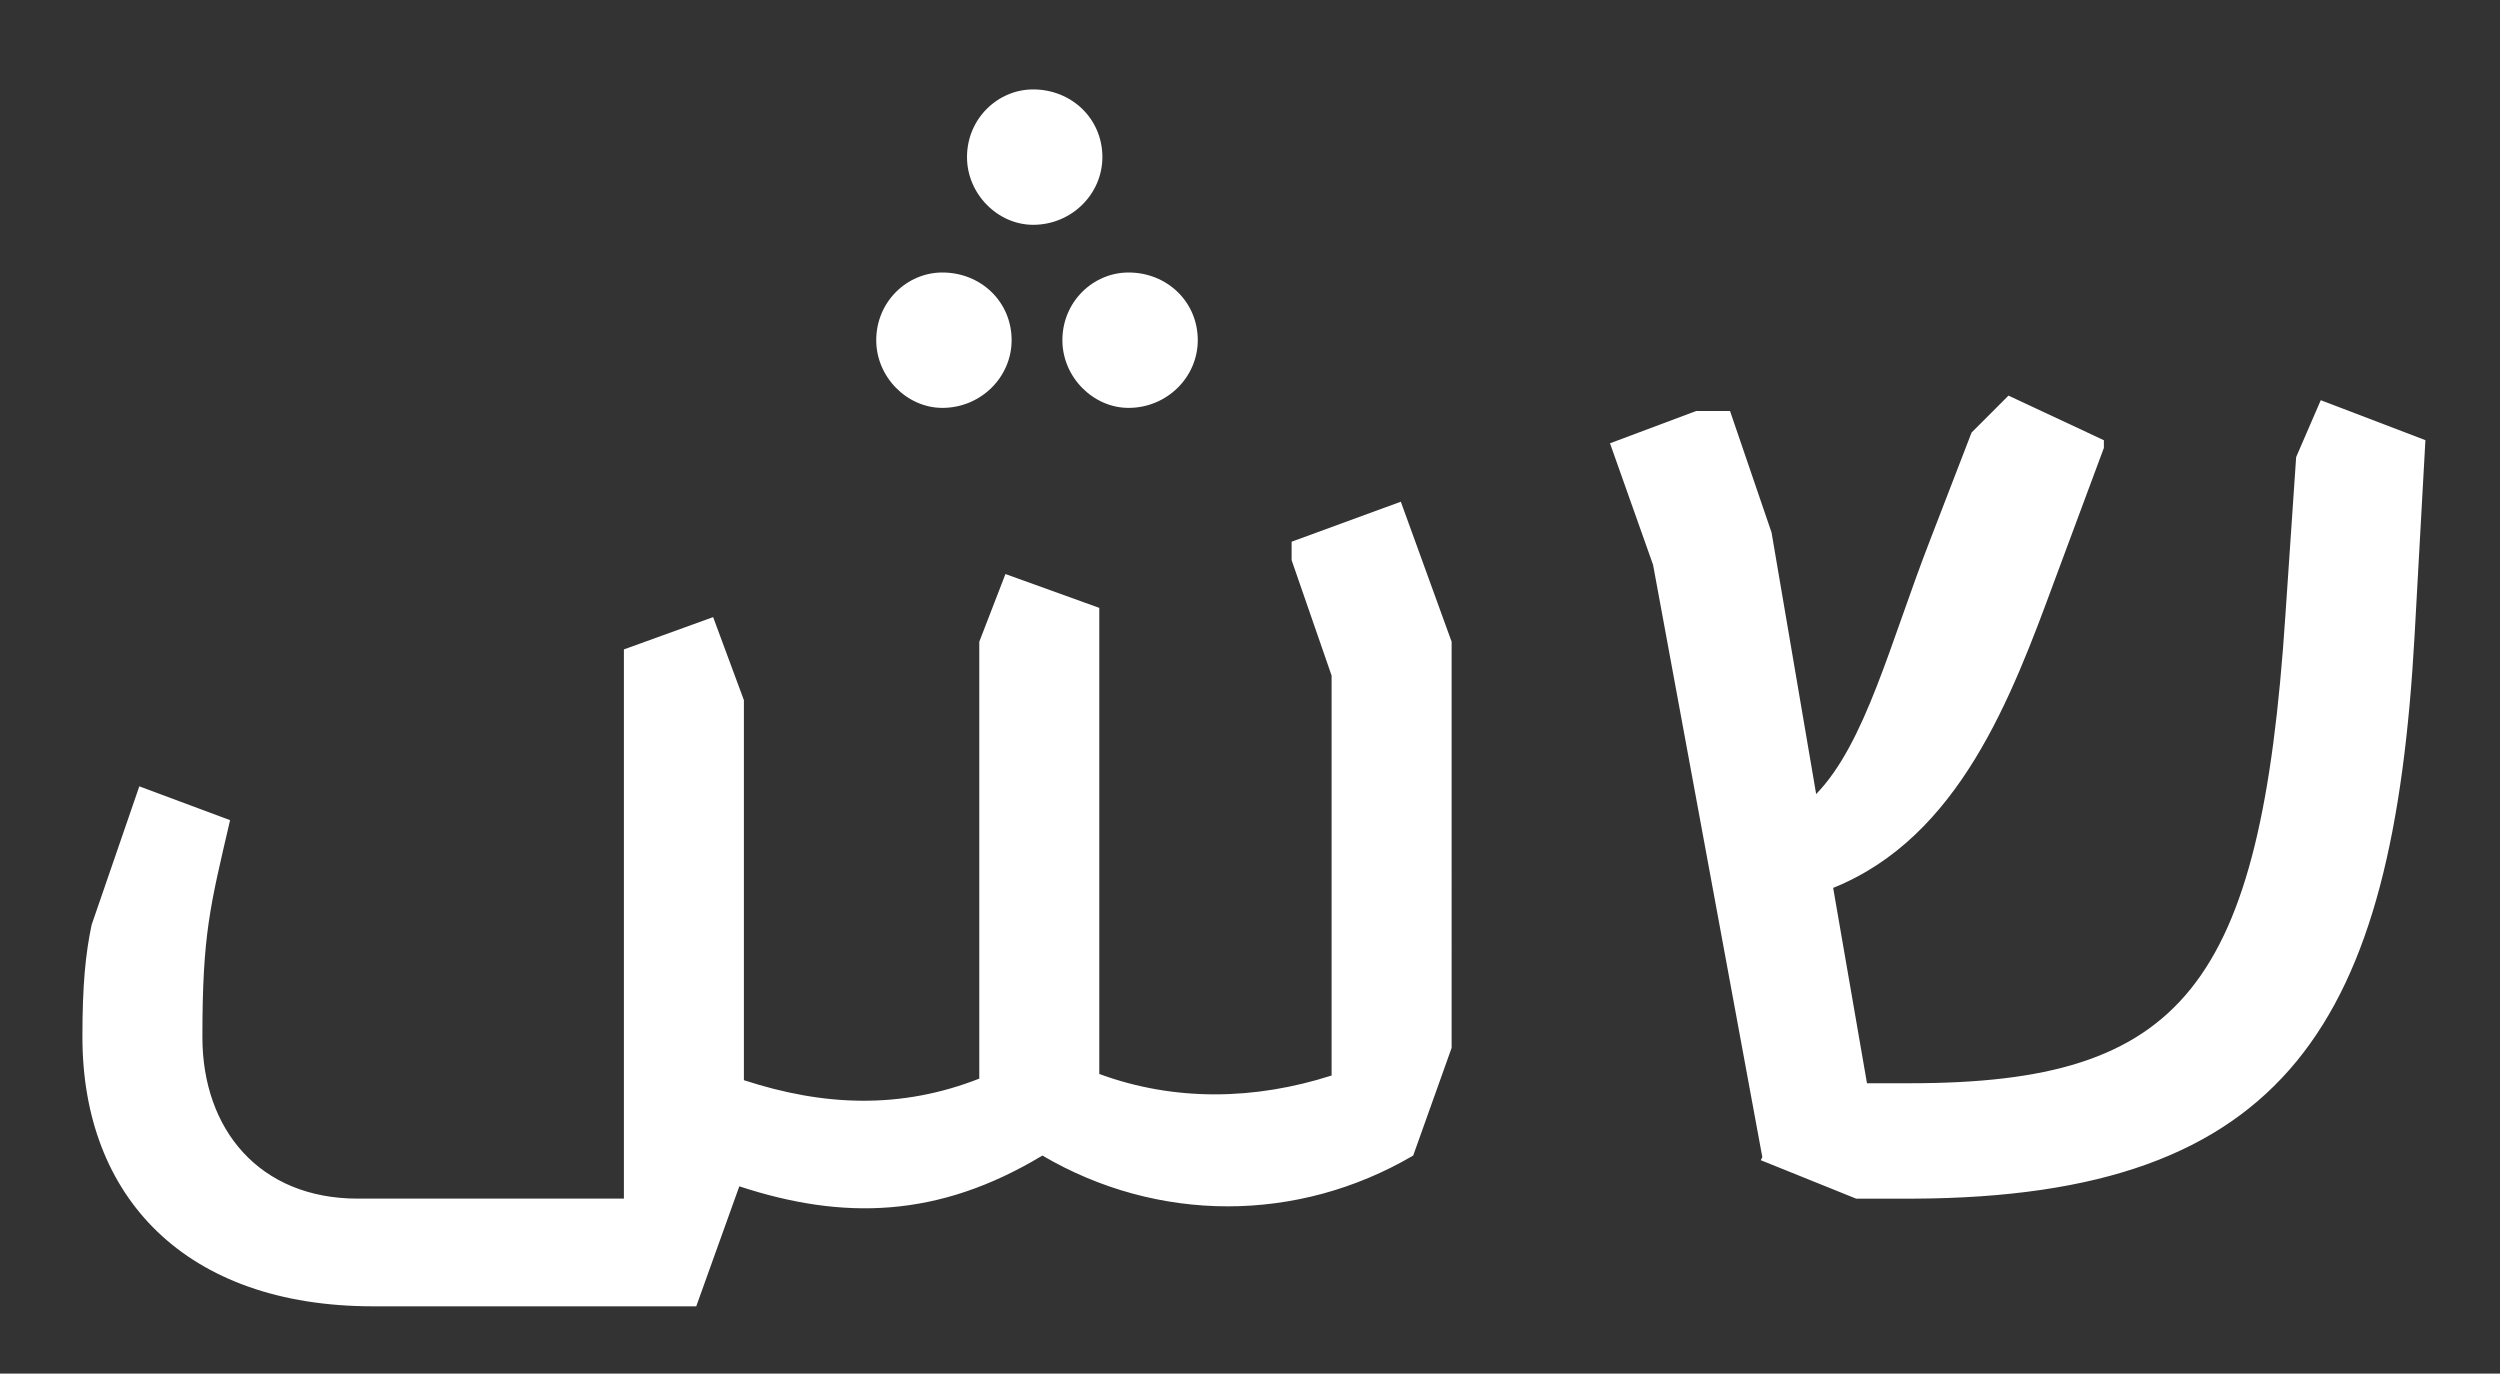 <?xml version="1.0" encoding="utf-8"?>
<!-- Generator: Adobe Illustrator 16.0.0, SVG Export Plug-In . SVG Version: 6.00 Build 0)  -->
<!DOCTYPE svg PUBLIC "-//W3C//DTD SVG 1.1//EN" "http://www.w3.org/Graphics/SVG/1.1/DTD/svg11.dtd">
<svg version="1.1" id="Layer_1" xmlns="http://www.w3.org/2000/svg" xmlns:xlink="http://www.w3.org/1999/xlink" x="0px" y="0px"
	 width="91px" height="50px" viewBox="0 0 91 50" enable-background="new 0 0 91 50" xml:space="preserve">
<rect x="0" y="0" width="91" height="50" fill="#333333" stroke="none"/>
<path fill="#FFFFFF" d="M88.285,16.022l-3.809-1.455l-0.896,2.071l-0.392,5.769C82.293,35.958,79.438,39.43,69.525,39.43h-1.567
	l-1.231-7.111c4.592-1.849,6.495-6.944,8.063-11.199l1.791-4.816v-0.28l-3.472-1.624l-1.344,1.345l-1.512,3.92
	c-1.456,3.752-2.352,7.391-4.145,9.239l-1.623-9.52l-1.512-4.424h-1.232l-3.137,1.176l1.568,4.424l3.977,21.56l-0.057,0.111
	l3.473,1.4h2.071c13.663-0.056,17.472-6.44,18.255-20.495L88.285,16.022z M52.839,23.359l-1.849-5.097l-3.975,1.456v0.672l1.455,4.2
	v14.559c-2.8,0.896-5.712,0.952-8.456-0.056V22.127l-3.416-1.232l-0.952,2.465v15.902c-2.856,1.12-5.656,1.008-8.568,0.057V25.486
	l-1.12-3.023l-3.248,1.176V43.63h-9.687c-3.584,0-5.656-2.52-5.656-5.88c0-3.752,0.28-4.76,1.008-7.896l-3.304-1.231l-1.736,5.04
	C3.112,34.726,3,35.846,3,37.75c0,5.824,3.752,9.8,10.584,9.8h11.759l1.568-4.368c3.752,1.232,7.224,1.176,11.032-1.12
	c4.2,2.465,9.295,2.465,13.497,0l1.399-3.92V23.359z M38.671,12.383c0,1.344,1.12,2.464,2.408,2.464c1.4,0,2.52-1.12,2.52-2.464
	c0-1.4-1.12-2.464-2.52-2.464C39.791,9.919,38.671,10.982,38.671,12.383 M34.303,14.847c1.4,0,2.52-1.12,2.52-2.464
	c0-1.4-1.12-2.464-2.52-2.464c-1.288,0-2.408,1.063-2.408,2.464C31.895,13.727,33.015,14.847,34.303,14.847 M37.607,8.183
	c1.4,0,2.52-1.12,2.52-2.464c0-1.399-1.12-2.464-2.52-2.464c-1.288,0-2.408,1.064-2.408,2.464
	C35.199,7.062,36.319,8.183,37.607,8.183"/>
</svg>
